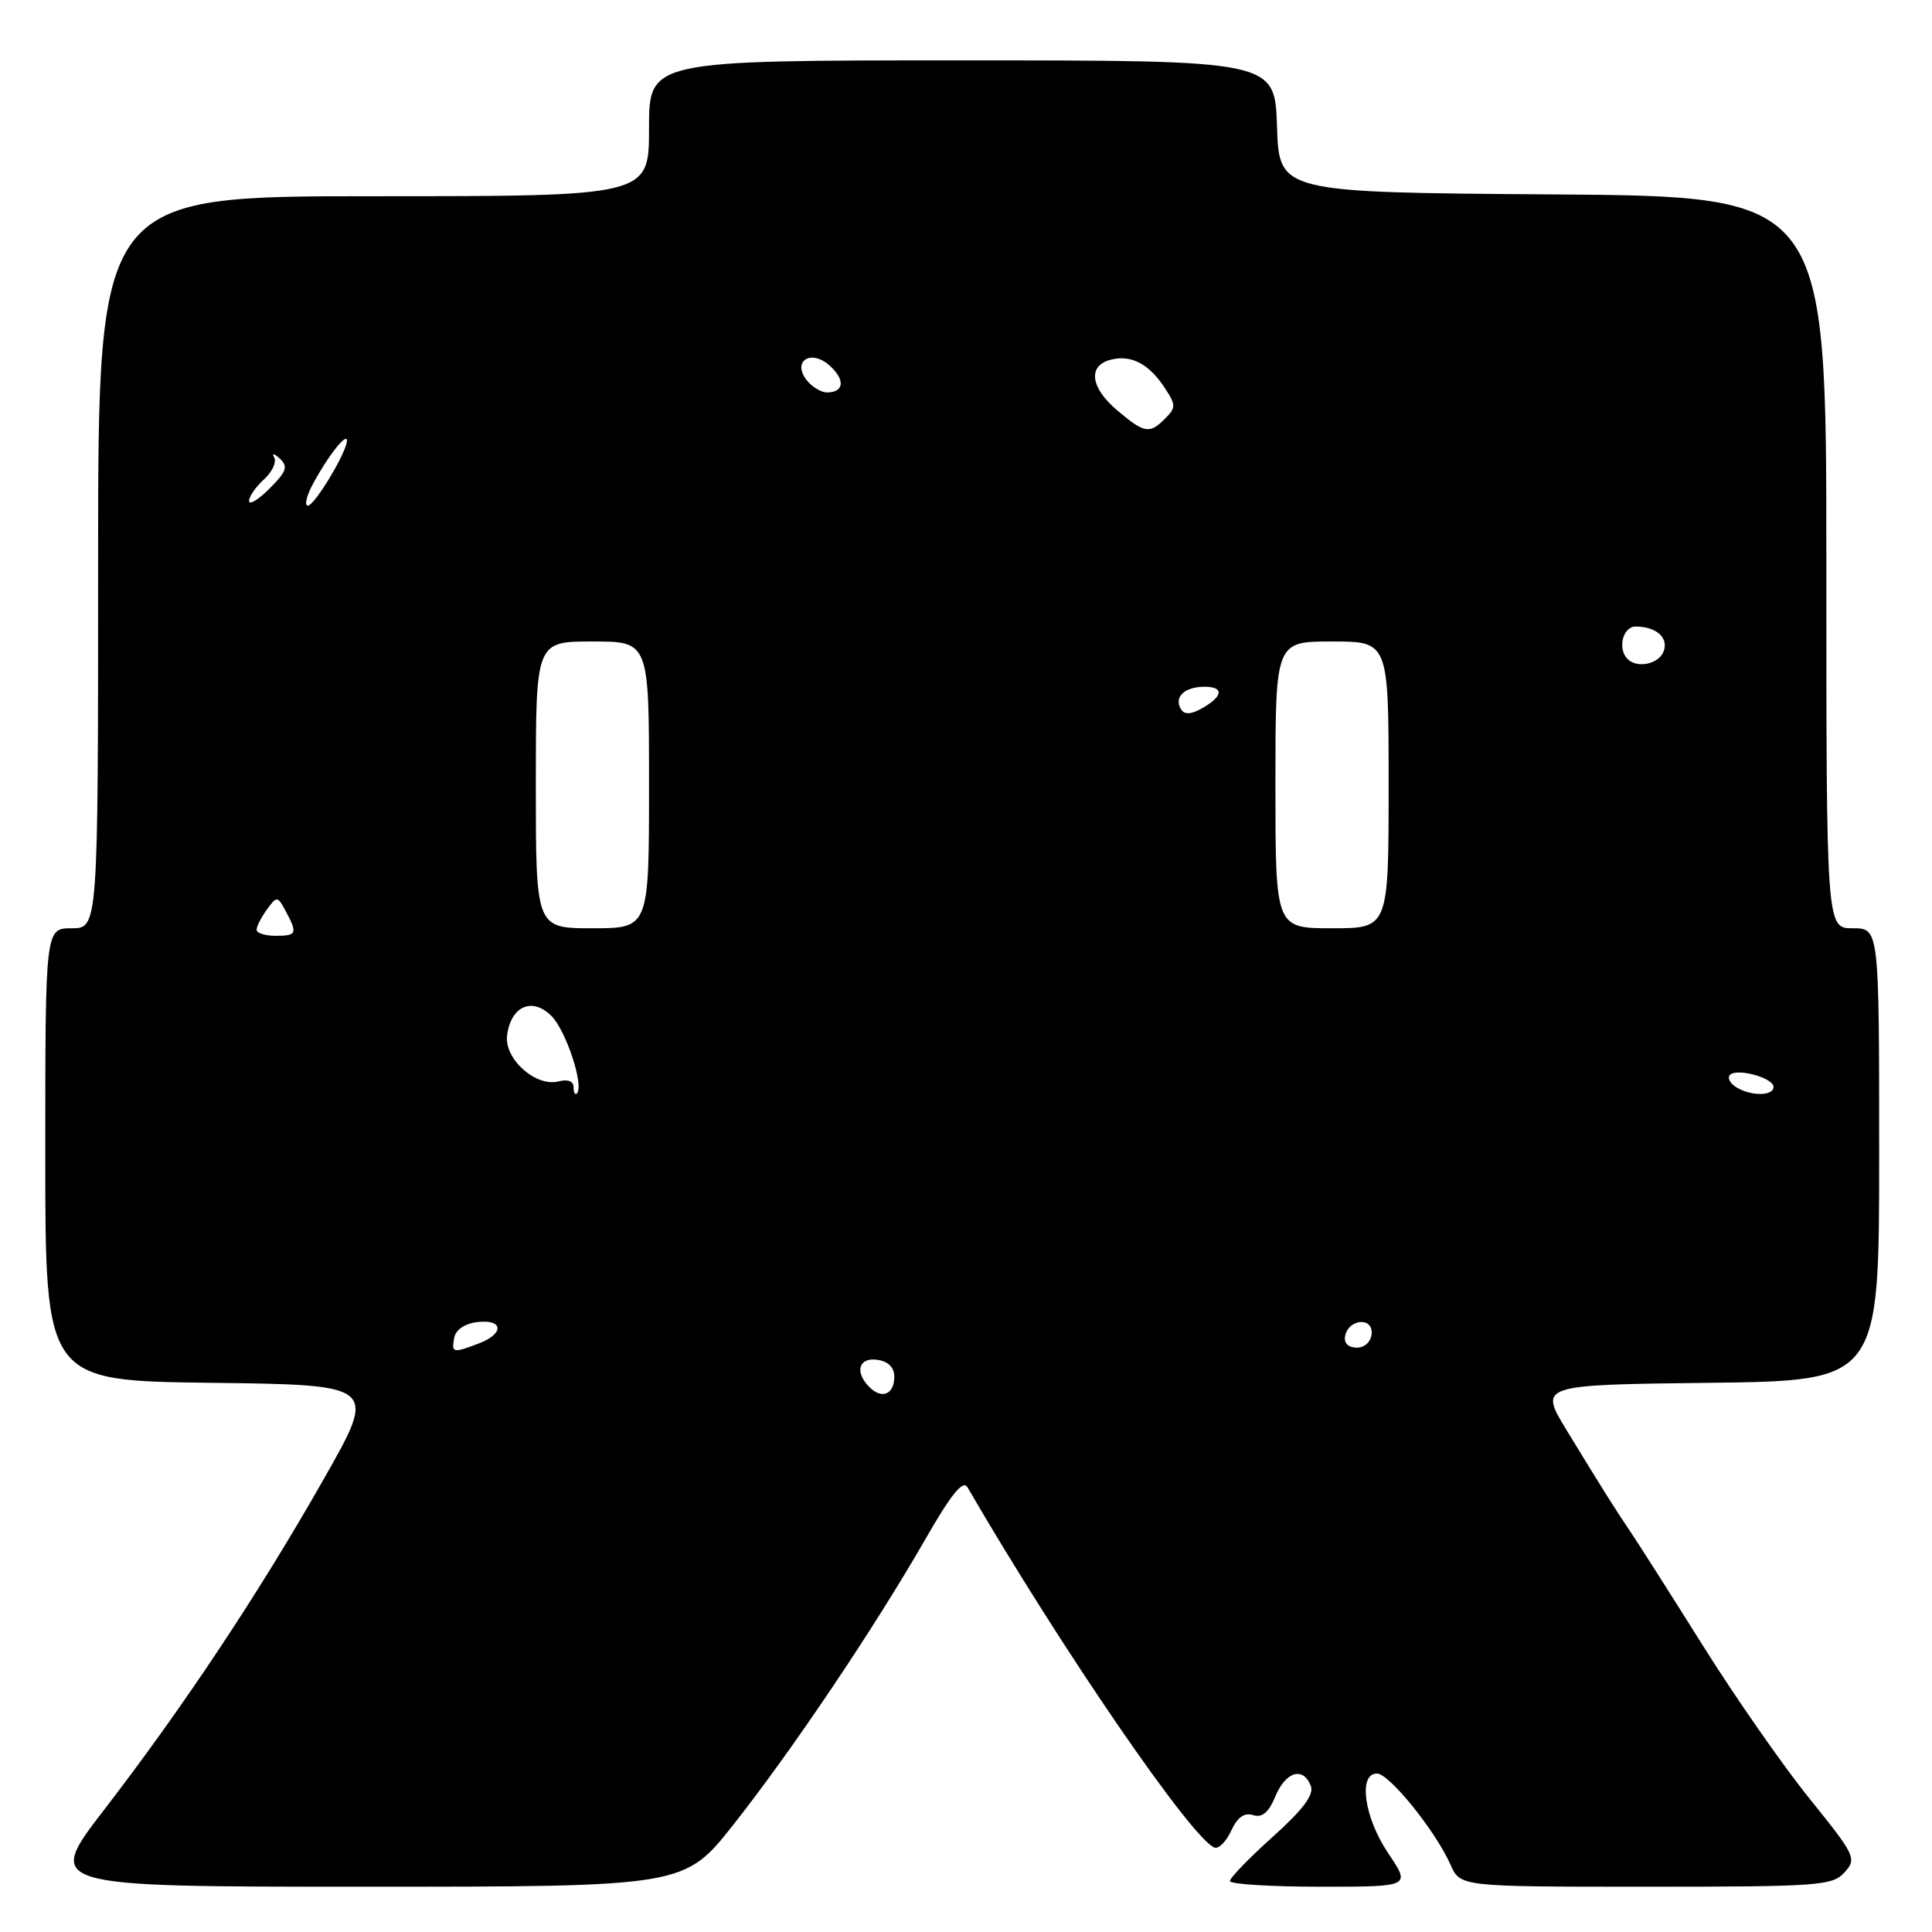 <?xml version="1.0" encoding="UTF-8" standalone="no"?>
<!DOCTYPE svg PUBLIC "-//W3C//DTD SVG 1.1//EN" "http://www.w3.org/Graphics/SVG/1.1/DTD/svg11.dtd" >
<svg xmlns="http://www.w3.org/2000/svg" xmlns:xlink="http://www.w3.org/1999/xlink" version="1.1" viewBox="0 0 256 256">
 <g >
 <path fill="currentColor"
d=" M 97.20 241.75 C 104.94 231.95 115.82 215.77 122.54 204.08 C 126.04 197.97 127.60 196.04 128.20 197.08 C 140.59 218.42 158.03 243.84 160.95 244.82 C 161.51 245.00 162.50 243.99 163.15 242.56 C 163.96 240.80 164.88 240.14 166.04 240.51 C 167.24 240.89 168.10 240.18 168.99 238.03 C 170.36 234.73 172.69 234.04 173.69 236.65 C 174.14 237.81 172.66 239.78 168.63 243.40 C 165.51 246.20 162.96 248.84 162.97 249.25 C 162.99 249.66 168.38 250.00 174.97 250.00 C 186.93 250.00 186.93 250.00 183.97 245.60 C 180.76 240.86 179.93 235.00 182.45 235.00 C 184.08 235.00 190.21 242.60 192.20 247.08 C 193.49 250.00 193.49 250.00 218.09 250.00 C 240.98 250.00 242.81 249.87 244.41 248.10 C 246.05 246.29 245.86 245.87 239.79 238.35 C 236.30 234.03 229.92 224.88 225.61 218.00 C 221.29 211.12 217.03 204.42 216.13 203.10 C 214.13 200.15 212.31 197.26 207.58 189.50 C 203.93 183.50 203.93 183.50 226.46 183.23 C 249.00 182.96 249.00 182.96 249.00 152.98 C 249.00 123.00 249.00 123.00 245.50 123.00 C 242.00 123.00 242.00 123.00 242.00 74.51 C 242.00 26.02 242.00 26.02 205.75 25.76 C 169.50 25.50 169.50 25.50 169.21 16.75 C 168.92 8.00 168.92 8.00 127.46 8.00 C 86.00 8.00 86.00 8.00 86.00 17.00 C 86.00 26.00 86.00 26.00 49.50 26.00 C 13.00 26.00 13.00 26.00 13.00 74.50 C 13.00 123.00 13.00 123.00 9.50 123.00 C 6.00 123.00 6.00 123.00 6.00 152.98 C 6.00 182.96 6.00 182.96 28.00 183.23 C 50.00 183.50 50.00 183.50 42.89 196.00 C 34.27 211.17 24.38 226.05 13.84 239.75 C 5.94 250.00 5.94 250.00 48.31 250.00 C 90.68 250.00 90.68 250.00 97.20 241.75 Z  M 115.21 183.81 C 113.21 181.81 113.77 179.83 116.25 180.18 C 117.69 180.38 118.50 181.19 118.50 182.42 C 118.50 184.76 116.85 185.45 115.21 183.81 Z  M 60.19 177.25 C 60.39 176.19 61.61 175.37 63.26 175.18 C 66.72 174.78 66.84 176.73 63.43 178.02 C 60.00 179.33 59.80 179.28 60.19 177.25 Z  M 178.23 177.05 C 178.67 174.76 181.92 174.46 181.75 176.72 C 181.66 177.80 180.84 178.57 179.77 178.57 C 178.67 178.57 178.05 177.97 178.23 177.05 Z  M 76.00 144.05 C 76.00 143.26 75.23 142.97 74.01 143.29 C 71.02 144.07 66.82 140.34 67.19 137.23 C 67.67 133.33 70.50 132.06 73.06 134.61 C 75.01 136.56 77.43 143.90 76.44 144.89 C 76.20 145.13 76.00 144.76 76.00 144.05 Z  M 230.03 144.04 C 229.22 143.53 228.86 142.81 229.23 142.43 C 230.17 141.49 235.00 142.82 235.00 144.02 C 235.00 145.26 231.97 145.27 230.03 144.04 Z  M 34.00 123.19 C 34.00 122.75 34.62 121.54 35.37 120.51 C 36.69 118.70 36.77 118.71 37.87 120.75 C 39.45 123.71 39.33 124.00 36.50 124.00 C 35.12 124.00 34.00 123.64 34.00 123.19 Z  M 71.00 104.00 C 71.00 85.00 71.00 85.00 78.50 85.00 C 86.00 85.00 86.00 85.00 86.00 104.00 C 86.00 123.00 86.00 123.00 78.50 123.00 C 71.00 123.00 71.00 123.00 71.00 104.00 Z  M 169.00 104.00 C 169.00 85.00 169.00 85.00 176.50 85.00 C 184.00 85.00 184.00 85.00 184.00 104.00 C 184.00 123.00 184.00 123.00 176.50 123.00 C 169.00 123.00 169.00 123.00 169.00 104.00 Z  M 156.50 94.00 C 155.50 92.38 156.93 91.00 159.62 91.00 C 162.32 91.00 162.04 92.37 159.00 94.00 C 157.75 94.67 156.92 94.67 156.50 94.00 Z  M 215.67 87.33 C 214.29 85.96 215.03 83.00 216.75 83.02 C 219.50 83.04 221.13 84.51 220.43 86.33 C 219.79 88.00 216.93 88.60 215.67 87.33 Z  M 33.00 66.38 C 33.00 65.79 33.89 64.51 34.98 63.52 C 36.06 62.54 36.67 61.23 36.33 60.62 C 35.99 60.00 36.32 60.07 37.07 60.76 C 38.20 61.82 37.98 62.48 35.71 64.74 C 34.22 66.23 33.00 66.97 33.00 66.38 Z  M 41.40 64.25 C 43.29 60.66 45.93 57.26 45.97 58.36 C 46.02 59.79 41.70 67.00 40.79 67.00 C 40.33 67.00 40.60 65.76 41.40 64.25 Z  M 148.08 54.41 C 144.48 51.39 144.09 48.47 147.16 47.67 C 149.87 46.96 152.24 48.20 154.34 51.40 C 155.82 53.65 155.82 54.03 154.41 55.44 C 152.32 57.54 151.66 57.43 148.08 54.41 Z  M 106.96 50.46 C 104.85 47.90 107.43 46.17 109.95 48.46 C 112.03 50.34 111.85 52.00 109.56 52.00 C 108.84 52.00 107.67 51.31 106.96 50.46 Z "/>
</g>
</svg>